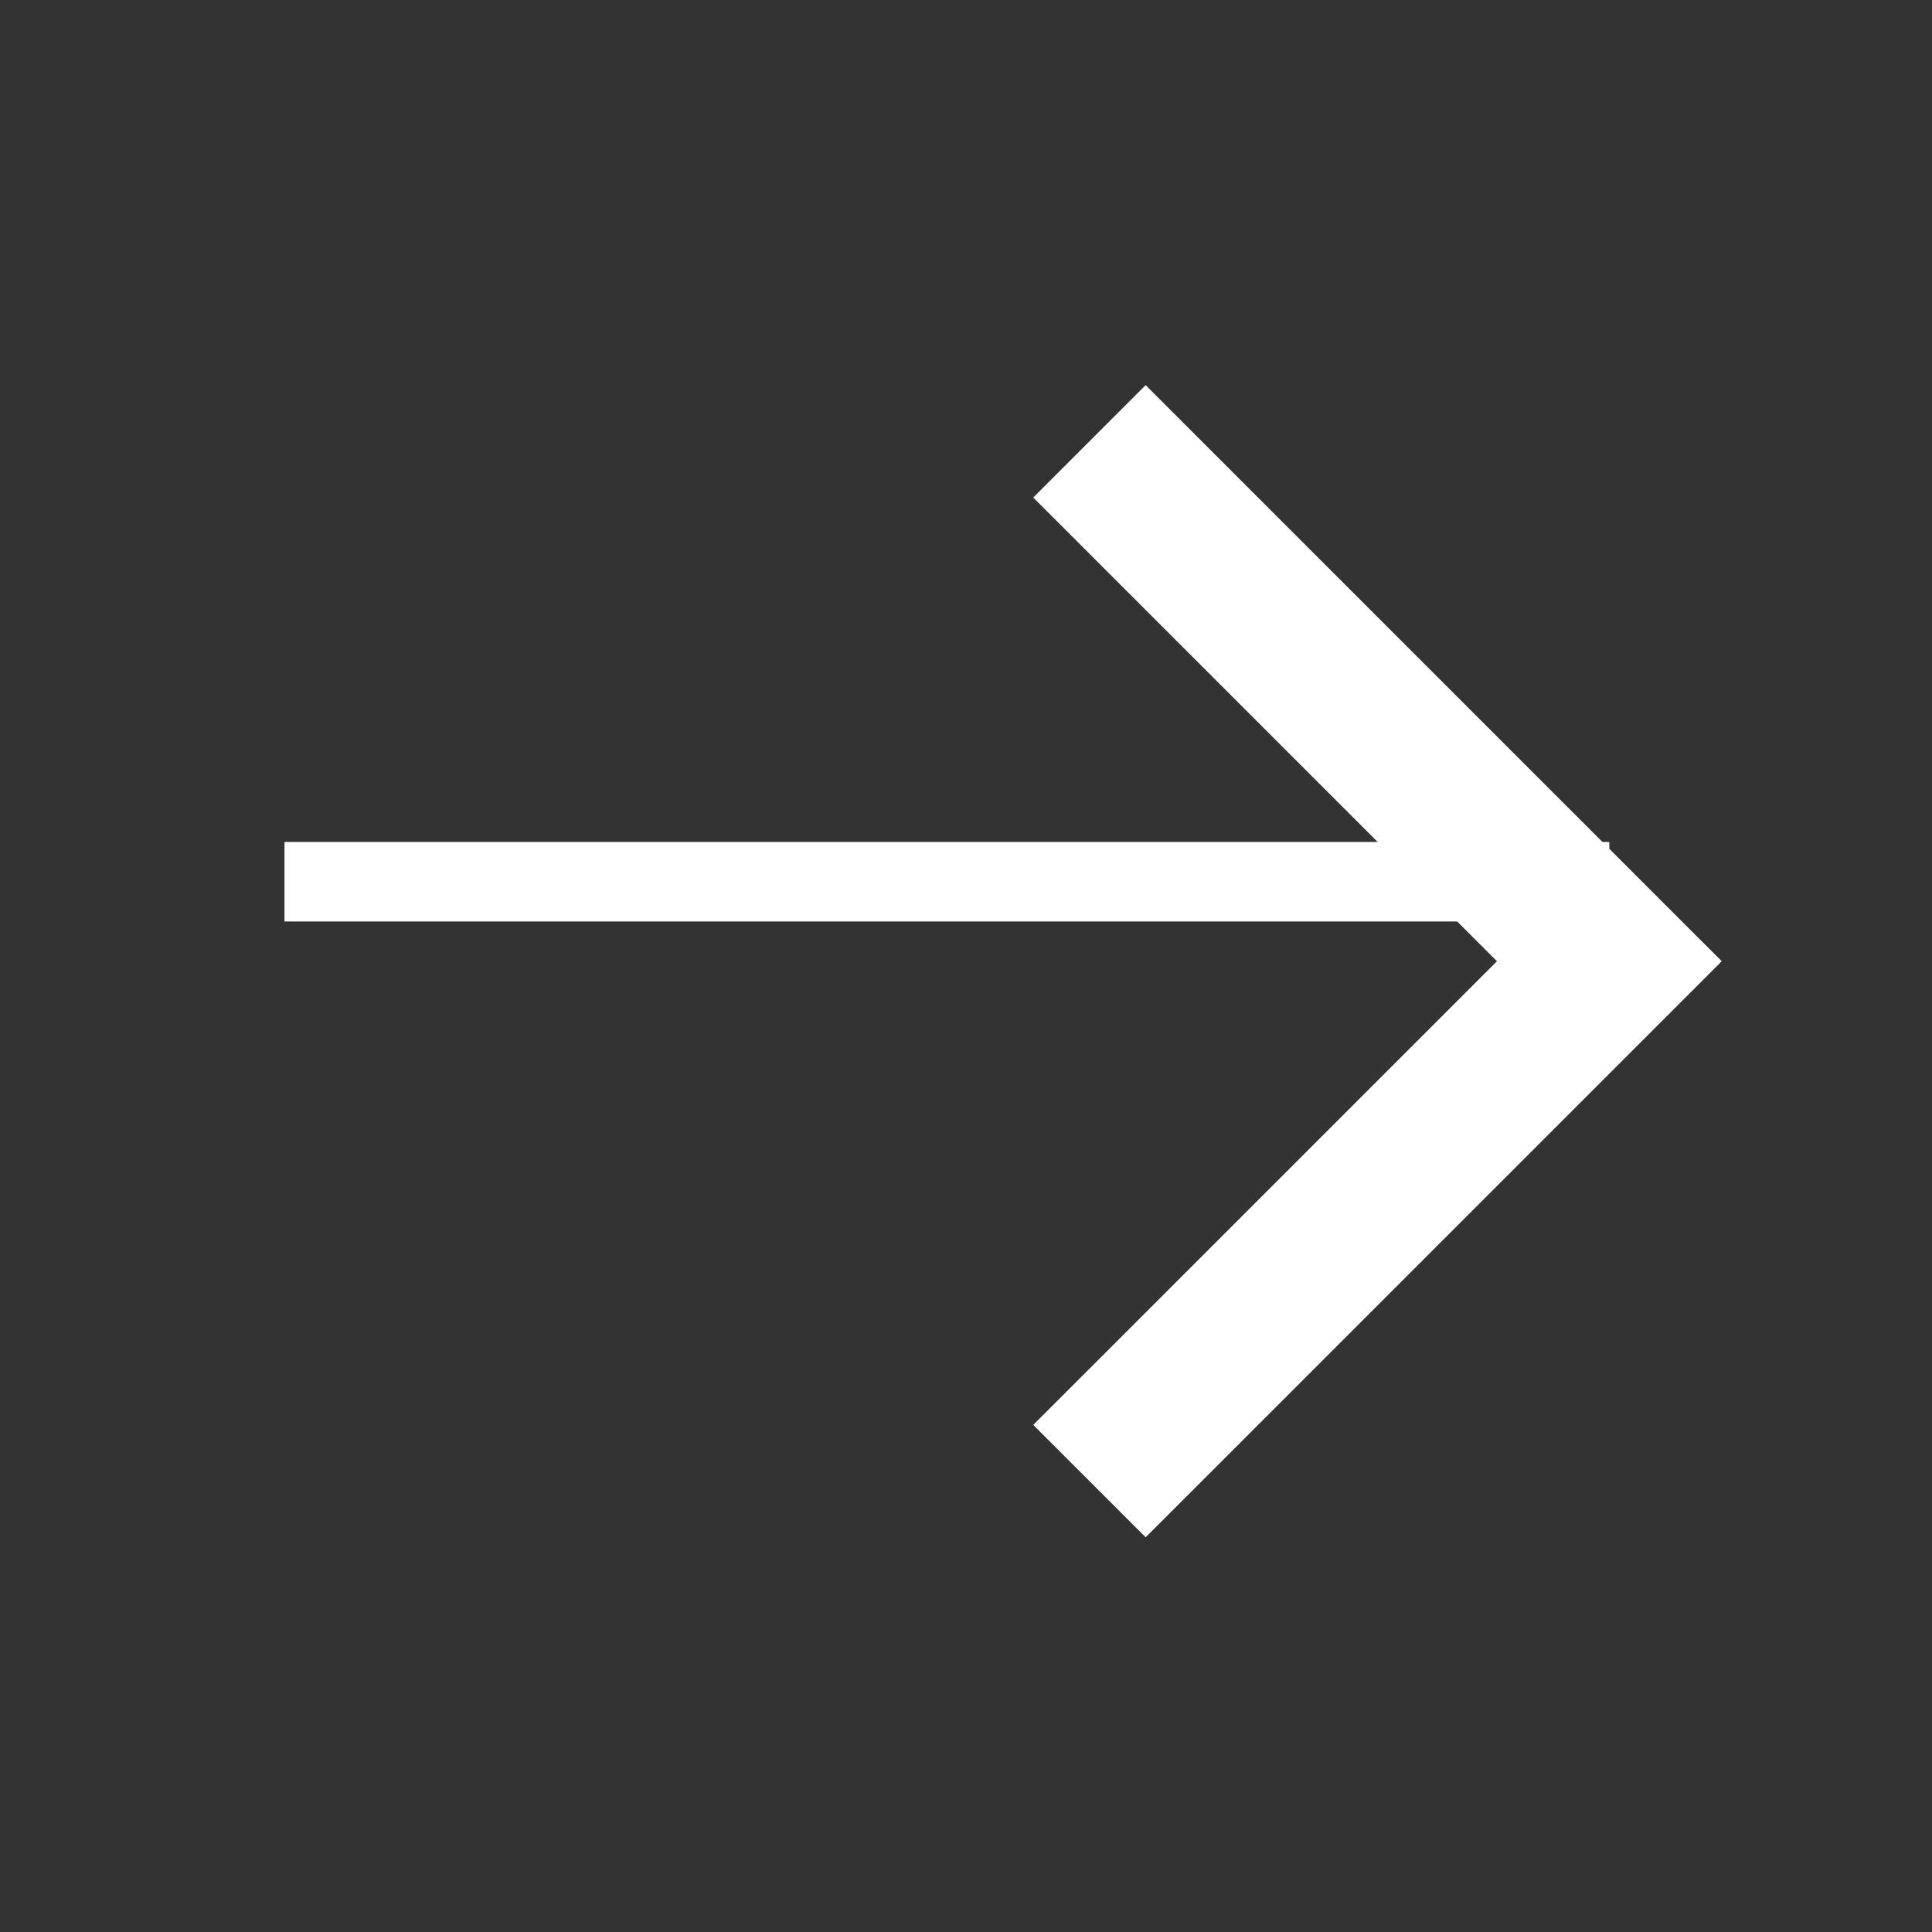 <svg width="50" height="50" viewBox="0 0 50 50" fill="none" xmlns="http://www.w3.org/2000/svg" xmlns:xlink="http://www.w3.org/1999/xlink">
<rect x="0" y="0" width="50" height="50" fill="#333333" stroke="none"/>
<line x1="7.363" y1="22.819" x2="41.649" y2="22.819" stroke="#FFFFFF" stroke-width="2.057" stroke-miterlimit="10"/>
<path d="M31.104,11.422L29.649,9.967L26.74,12.876L28.195,14.331L31.104,11.422ZM41.649,24.876L43.104,26.331L44.559,24.876L43.104,23.422L41.649,24.876ZM28.195,35.422L26.74,36.876L29.649,39.785L31.104,38.331L28.195,35.422ZM28.195,14.331L40.195,26.331L43.104,23.422L31.104,11.422L28.195,14.331ZM40.195,23.422L28.195,35.422L31.104,38.331L43.104,26.331L40.195,23.422Z" transform="rotate(0 35.649 24.876)" fill="#FFFFFF"/>
</svg>
